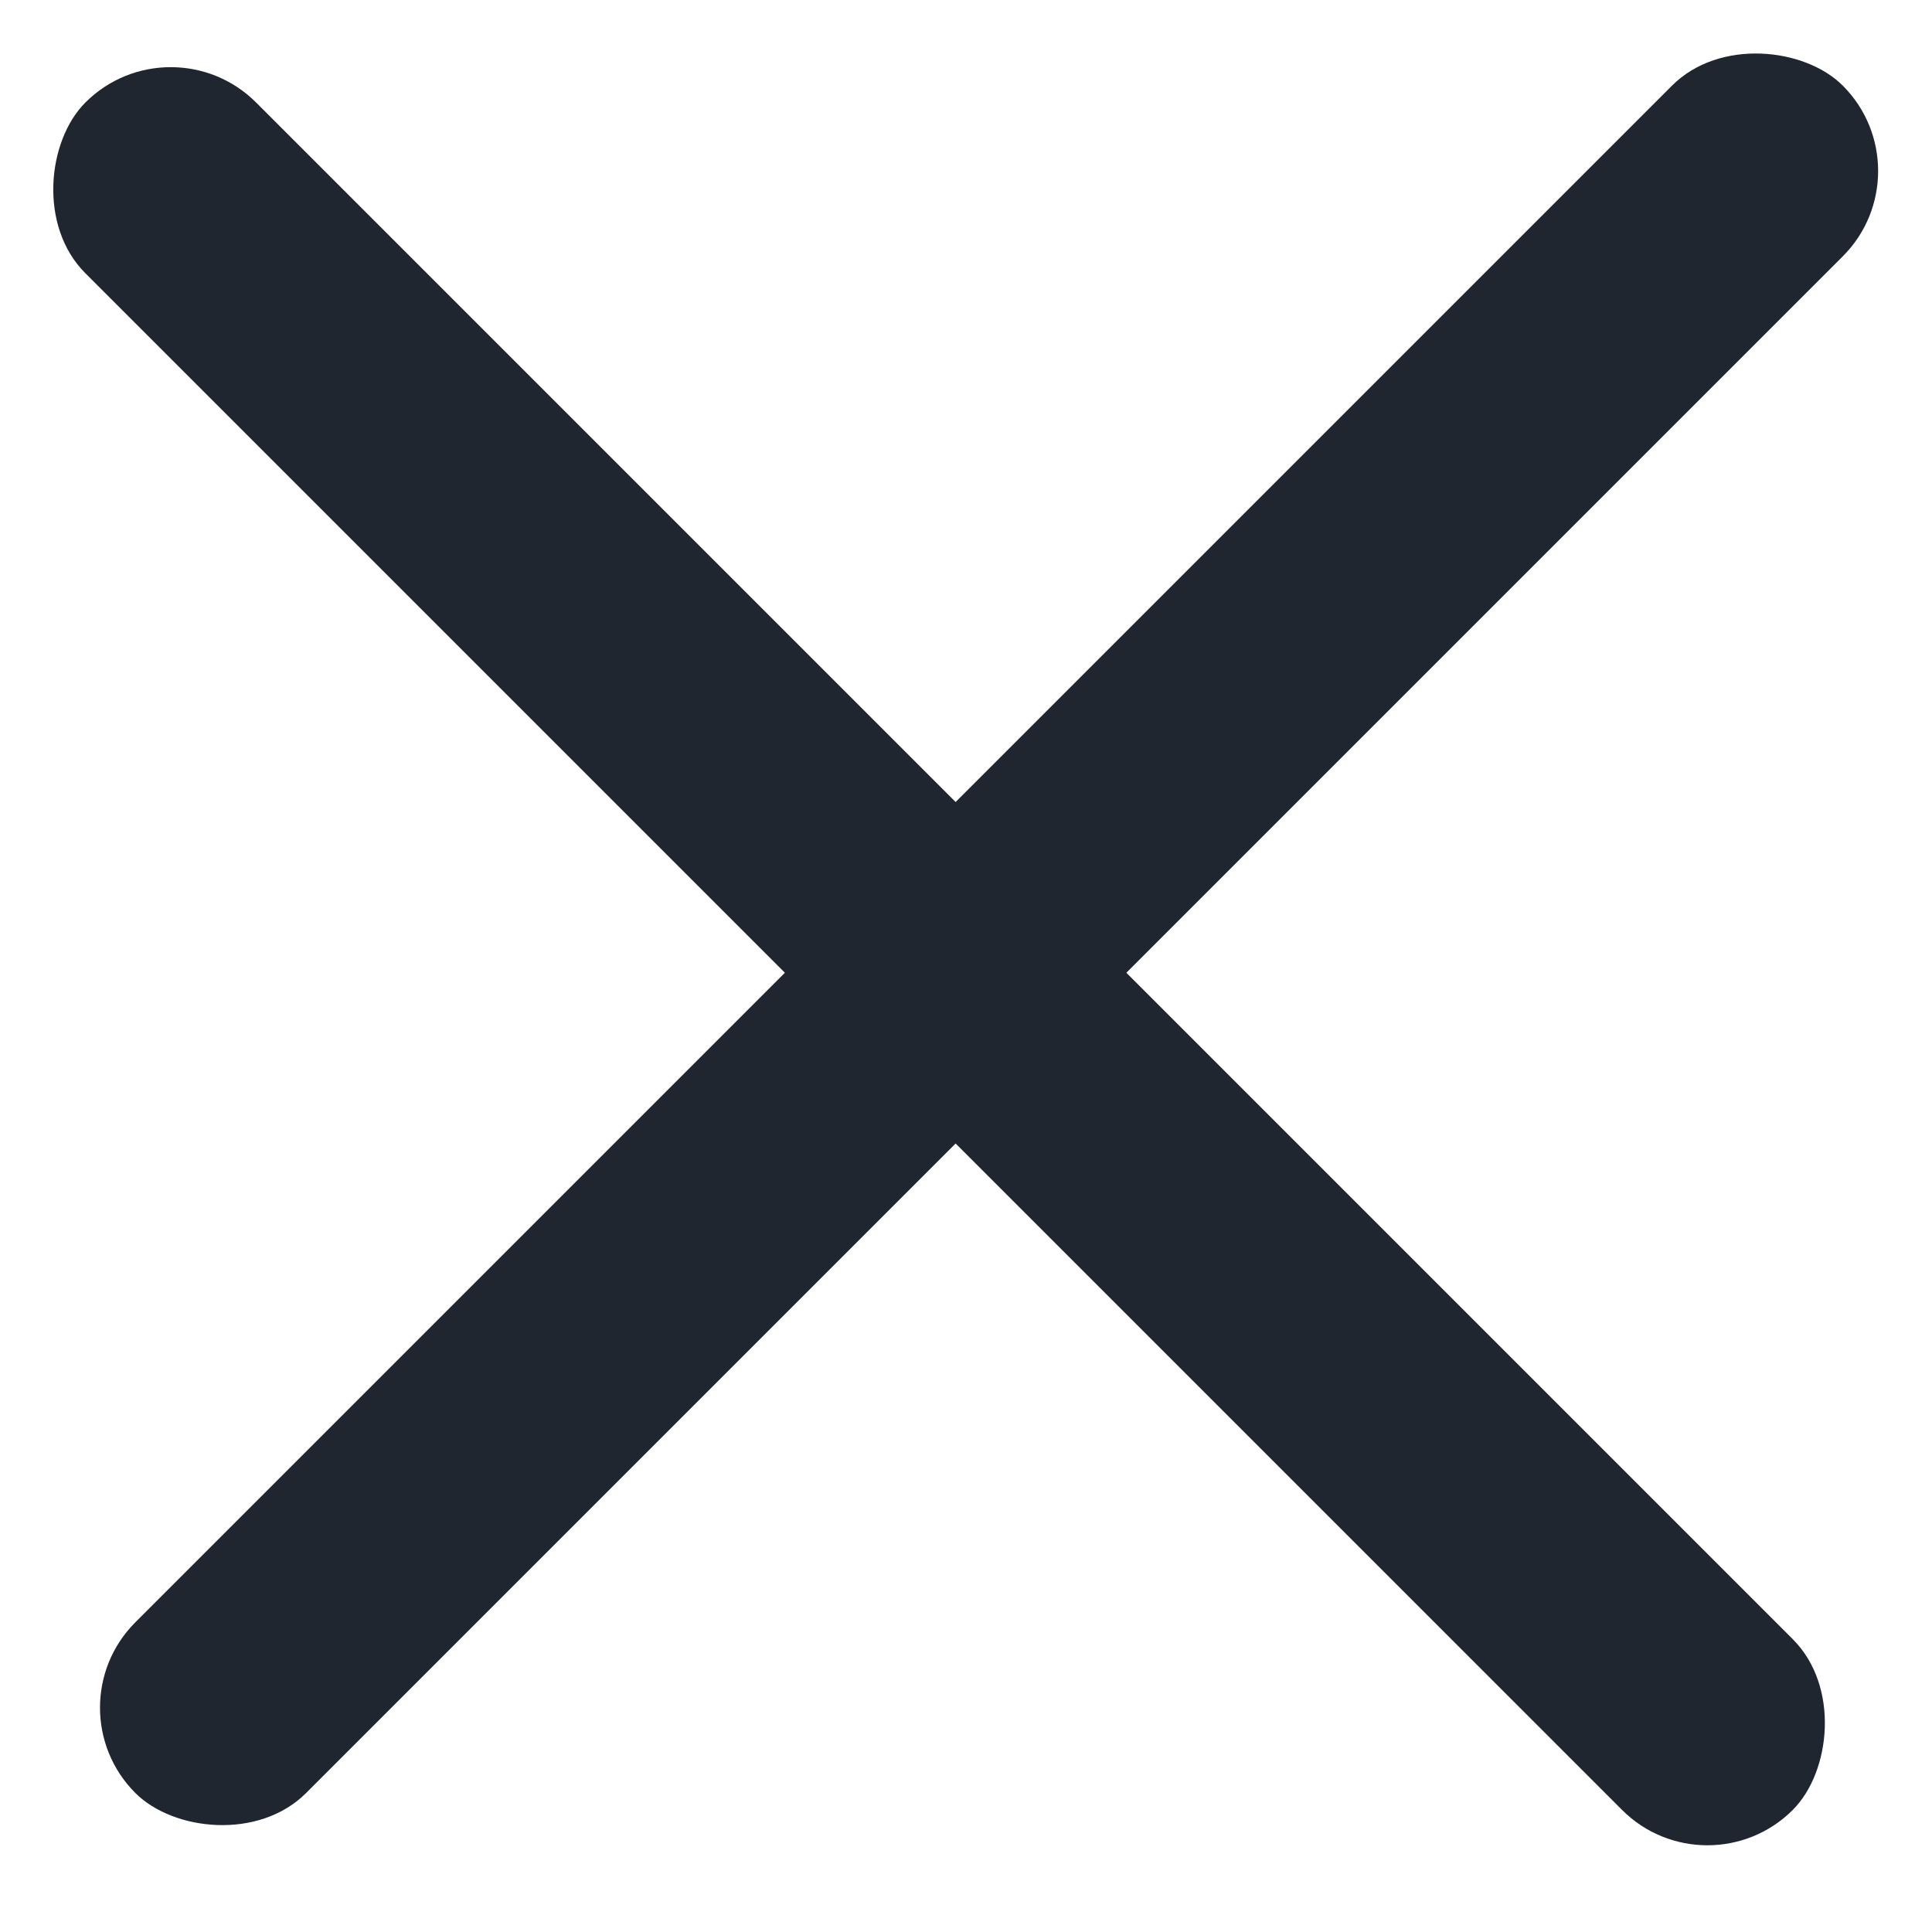 <svg width="16" height="16" viewBox="0 0 16 16" fill="none" xmlns="http://www.w3.org/2000/svg">
<rect width="20" height="2" rx="1" transform="matrix(0.707 0.707 -0.707 0.707 1.414 0.142)" fill="#20262F"/>
<rect width="20" height="2" rx="1" transform="matrix(0.707 -0.707 0.707 0.707 0.414 14.142)" fill="#20262F"/>
</svg>
